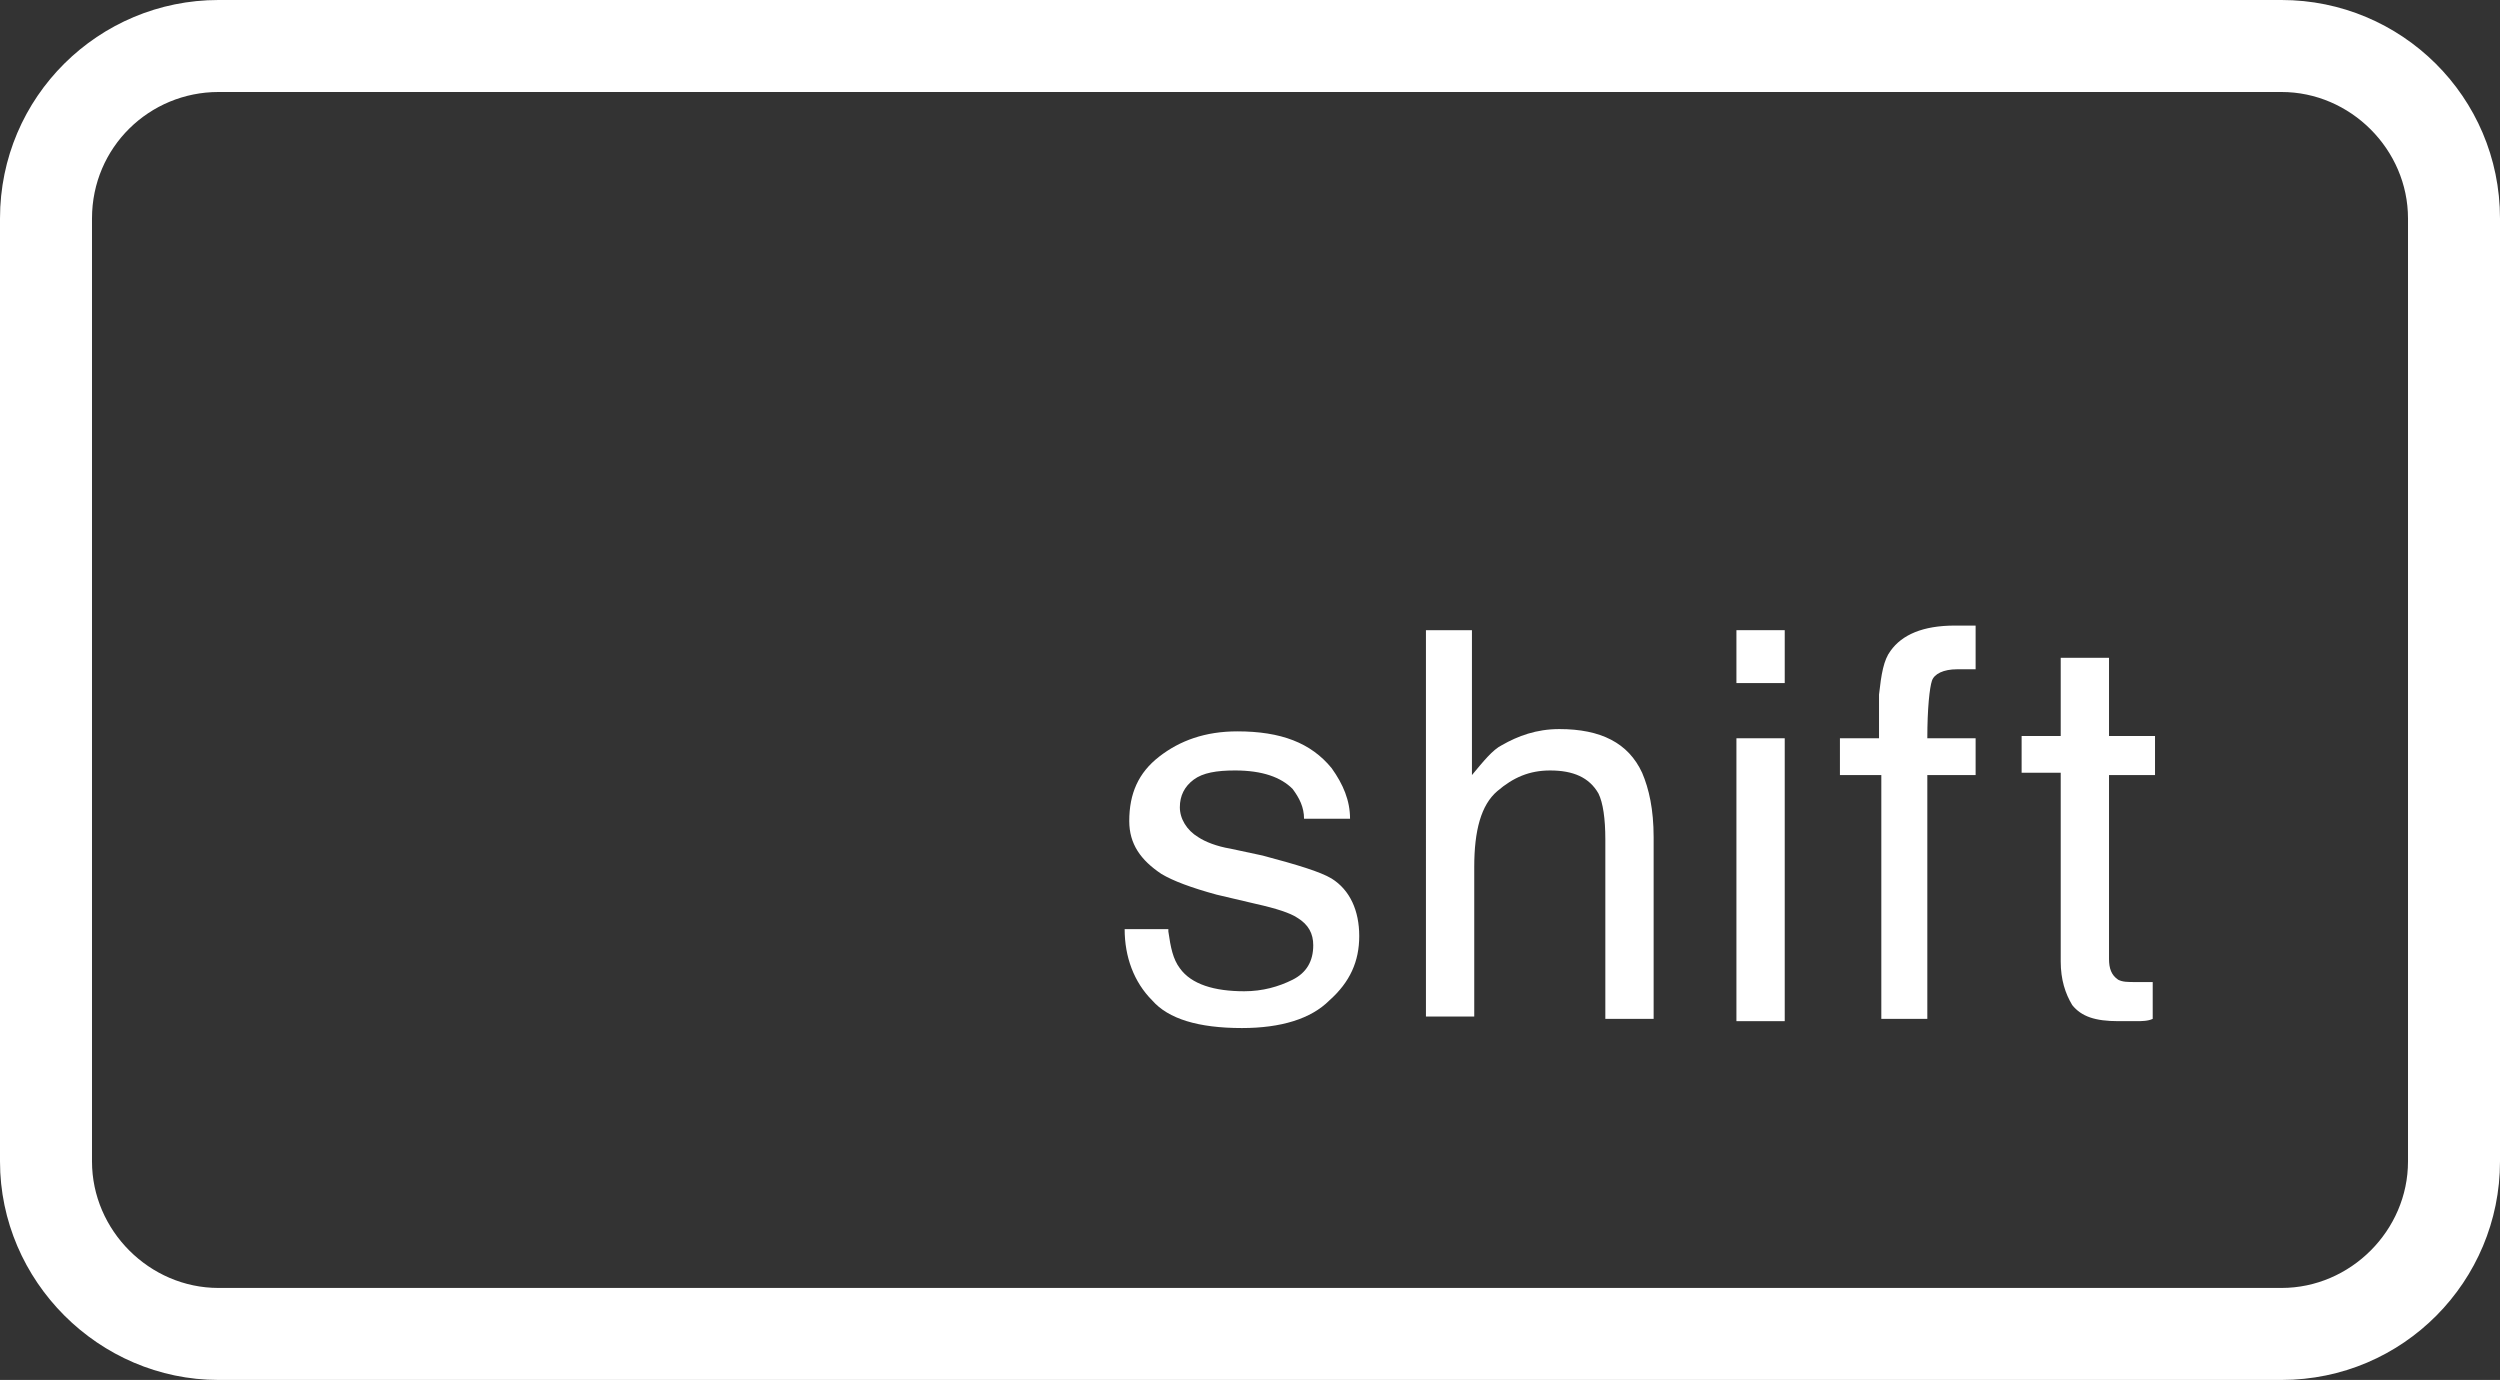 <?xml version="1.0" encoding="utf-8"?>
<!-- Generator: Adobe Illustrator 19.2.1, SVG Export Plug-In . SVG Version: 6.00 Build 0)  -->
<svg version="1.1" id="Layer_1" xmlns="http://www.w3.org/2000/svg" xmlns:xlink="http://www.w3.org/1999/xlink" x="0px" y="0px"
	 viewBox="0 0 108.7 60" style="enable-background:new 0 0 108.7 60;" xml:space="preserve">
<rect x="0" y="0" width="108.7" height="60" fill="#333333" stroke="none"/>
<style type="text/css">
	.st0{fill:#FFFFFF;}
</style>
<title>Smile</title>
<g>
	<path class="st0" d="M99.2,4c3,0,5.5,2.5,5.5,5.5v41c0,3-2.5,5.5-5.5,5.5H9.5c-3,0-5.5-2.5-5.5-5.5v-41C4,6.4,6.5,4,9.5,4H99.2
		 M99.2,0H9.5C4.3,0,0,4.2,0,9.5v41C0,55.7,4.3,60,9.5,60h89.7c5.3,0,9.5-4.3,9.5-9.5v-41C108.7,4.2,104.4,0,99.2,0L99.2,0z"/>
</g>
<g>
	<path class="st0" d="M50.8,40.5c0.1,0.7,0.2,1.2,0.5,1.6c0.5,0.7,1.5,1,2.8,1c0.8,0,1.5-0.2,2.1-0.5c0.6-0.3,0.9-0.8,0.9-1.5
		c0-0.5-0.2-0.9-0.7-1.2c-0.3-0.2-0.9-0.4-1.8-0.6l-1.7-0.4c-1.1-0.3-1.9-0.6-2.4-0.9c-0.9-0.6-1.4-1.3-1.4-2.3
		c0-1.2,0.4-2.1,1.3-2.8c0.9-0.7,2-1.1,3.4-1.1c1.9,0,3.2,0.5,4.1,1.6c0.5,0.7,0.8,1.4,0.8,2.2h-2c0-0.5-0.2-0.9-0.5-1.3
		c-0.5-0.5-1.3-0.8-2.5-0.8c-0.8,0-1.4,0.1-1.8,0.4c-0.4,0.3-0.6,0.7-0.6,1.2c0,0.5,0.3,1,0.8,1.3c0.3,0.2,0.8,0.4,1.4,0.5l1.4,0.3
		c1.5,0.4,2.5,0.7,3,1c0.8,0.5,1.2,1.4,1.2,2.5c0,1.1-0.4,2-1.3,2.8c-0.8,0.8-2.1,1.2-3.8,1.2c-1.9,0-3.2-0.4-3.9-1.2
		c-0.8-0.8-1.2-1.9-1.2-3.1H50.8z"/>
	<path class="st0" d="M61.9,27.4h2.1v6.3c0.5-0.6,0.9-1.1,1.3-1.3c0.7-0.4,1.5-0.7,2.5-0.7c1.8,0,3,0.6,3.6,1.9
		c0.3,0.7,0.5,1.6,0.5,2.8v7.9h-2.1v-7.8c0-0.9-0.1-1.6-0.3-2c-0.4-0.7-1.1-1-2.1-1c-0.9,0-1.6,0.3-2.3,0.9c-0.7,0.6-1,1.7-1,3.3
		v6.5h-2.1V27.4z"/>
	<path class="st0" d="M75.5,27.4h2.1v2.3h-2.1V27.4z M75.5,32.1h2.1v12.3h-2.1V32.1z"/>
	<path class="st0" d="M82.2,28.3c0.5-0.7,1.4-1.1,2.8-1.1c0.1,0,0.3,0,0.4,0c0.1,0,0.3,0,0.5,0v1.9c-0.2,0-0.4,0-0.5,0
		c-0.1,0-0.2,0-0.3,0c-0.6,0-1,0.2-1.1,0.5c-0.1,0.3-0.2,1.2-0.2,2.5h2.1v1.6h-2.1v10.6h-2V33.7H80v-1.6h1.7v-1.9
		C81.8,29.3,81.9,28.7,82.2,28.3z"/>
	<path class="st0" d="M89.6,28.6h2.1V32h2v1.7h-2v8c0,0.4,0.1,0.7,0.4,0.9c0.2,0.1,0.4,0.1,0.8,0.1c0.1,0,0.2,0,0.3,0
		c0.1,0,0.2,0,0.4,0v1.6c-0.2,0.1-0.5,0.1-0.7,0.1c-0.3,0-0.5,0-0.8,0c-1,0-1.6-0.2-2-0.7c-0.3-0.5-0.5-1.1-0.5-1.9v-8.2h-1.7V32
		h1.7V28.6z"/>
</g>
</svg>
